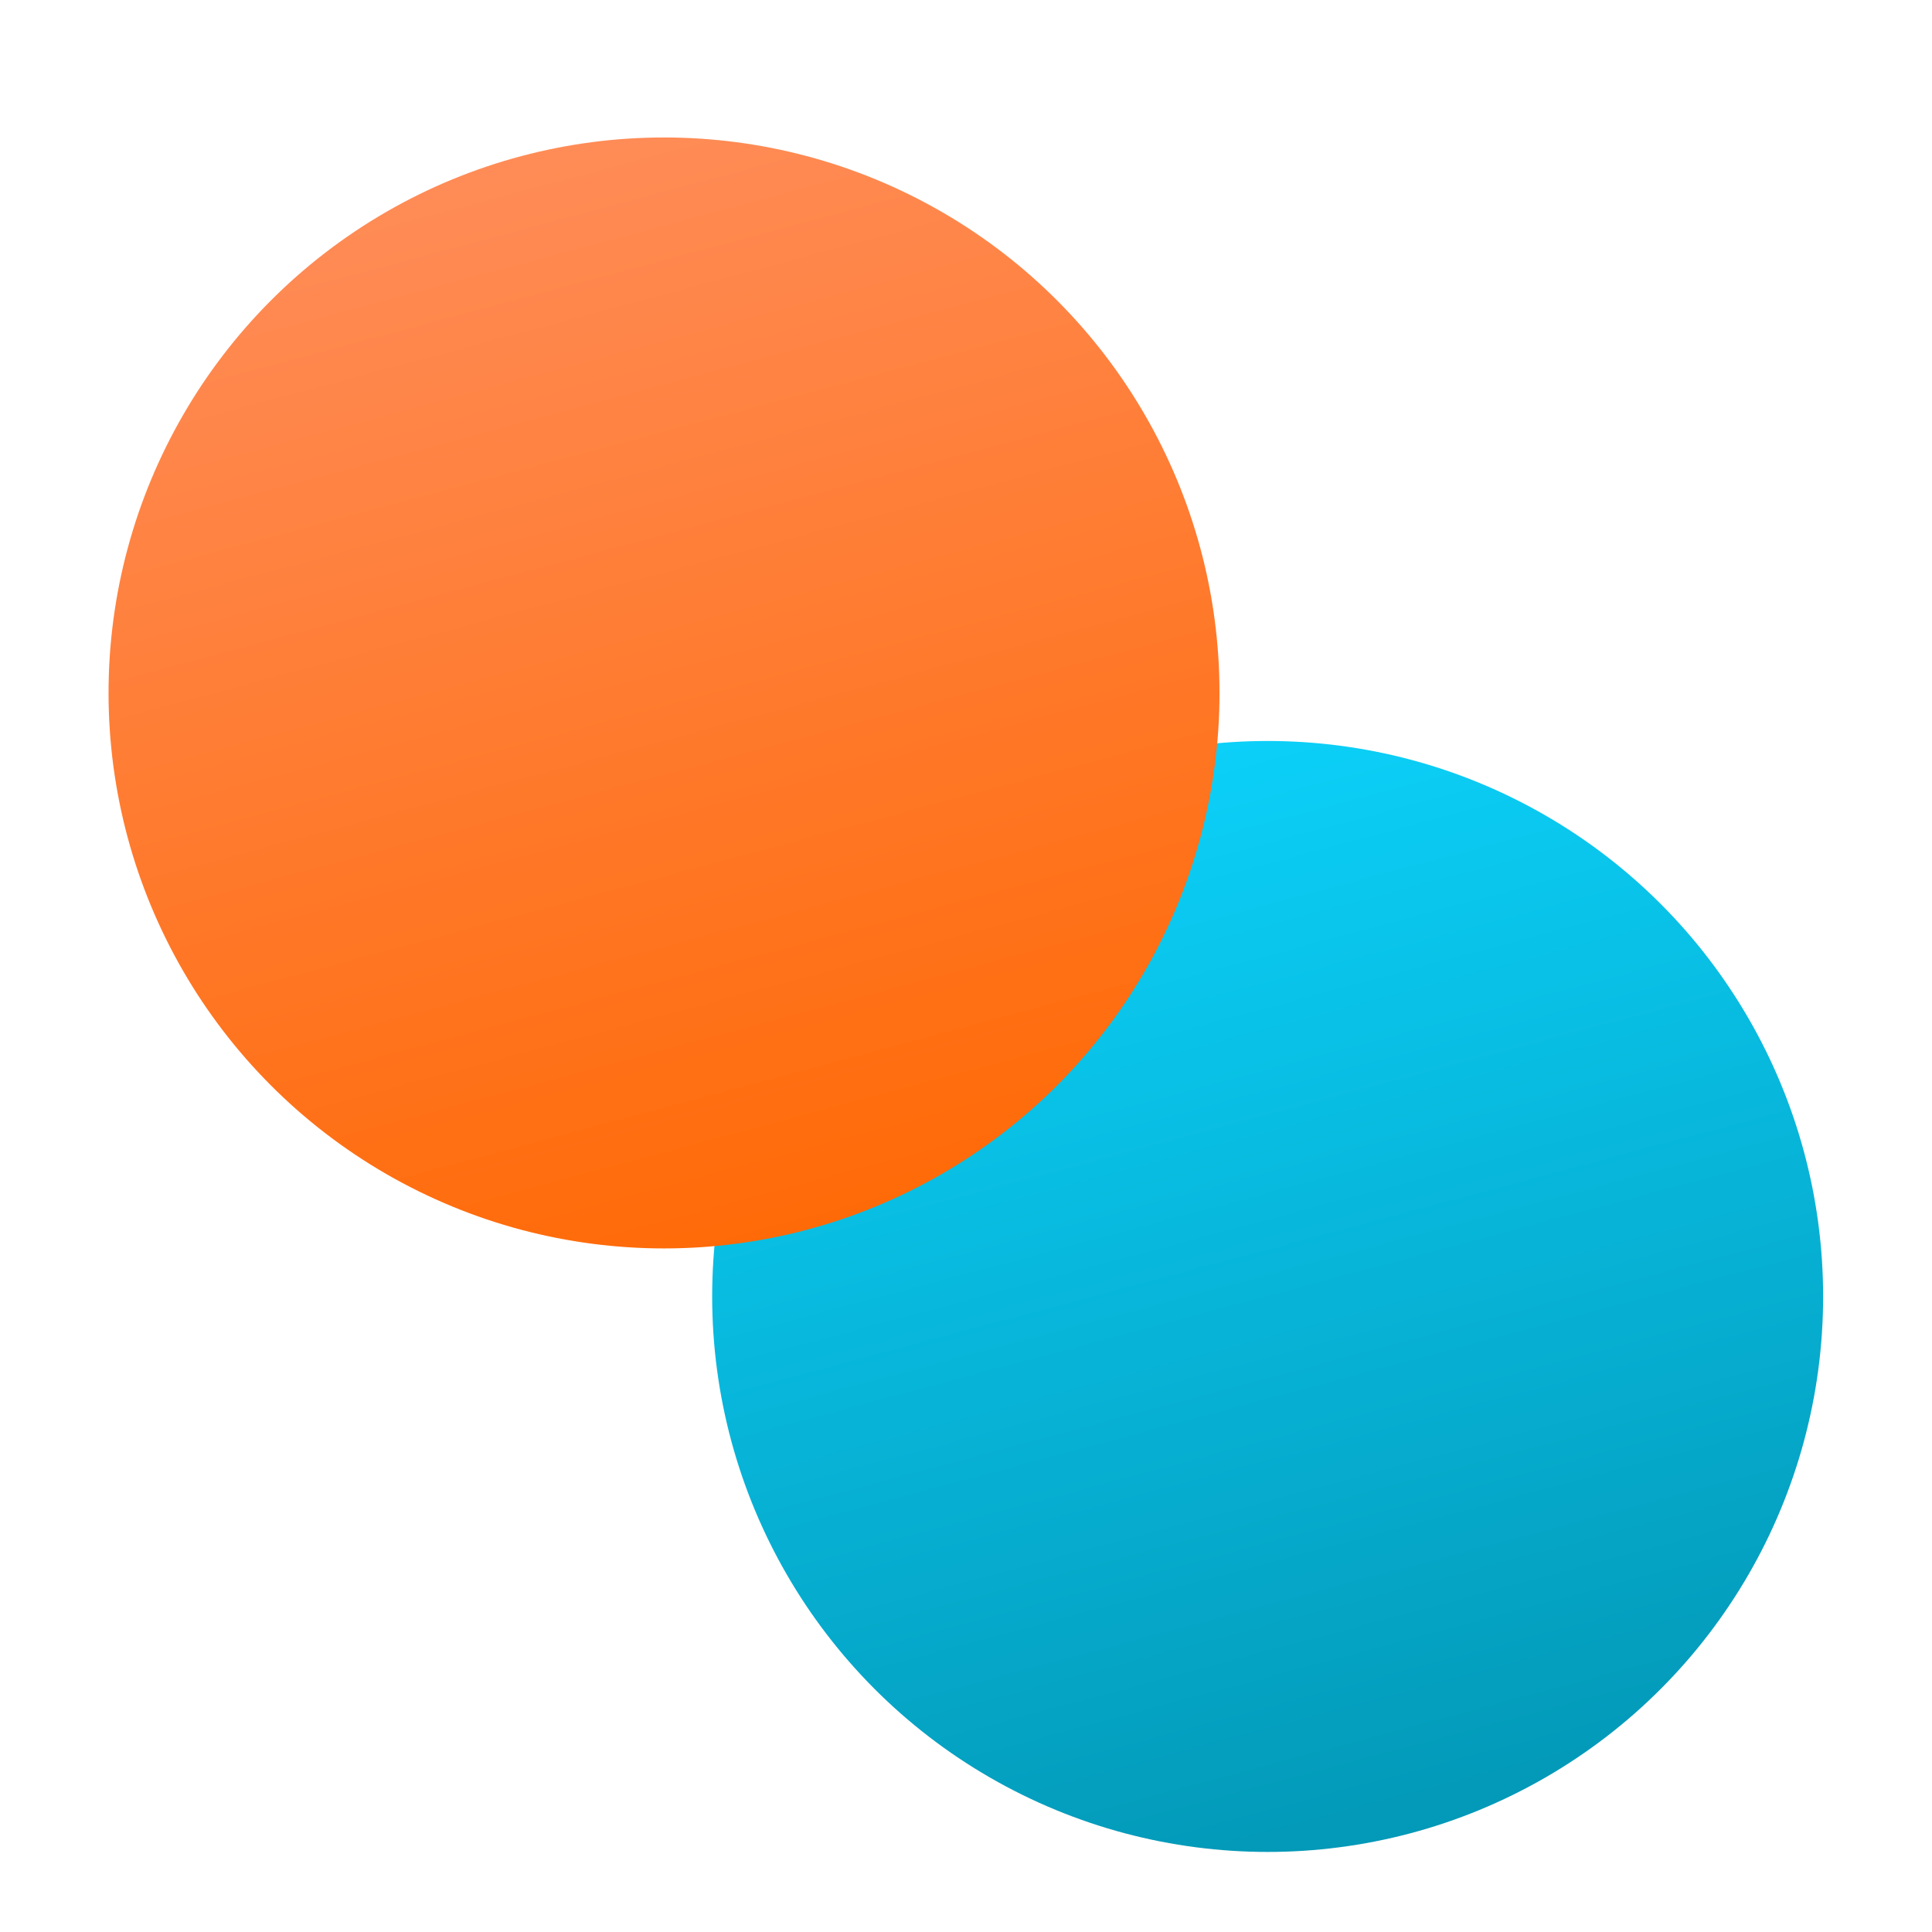 <?xml version="1.0" encoding="UTF-8" standalone="no"?>
<svg
   width="64"
   height="64"
   viewBox="0 0 16.933 16.933"
   version="1.1"
   id="svg8"
   inkscape:version="1.3.2 (091e20ef0f, 2023-11-25, custom)"
   sodipodi:docname="favicon.svg"
   inkscape:export-filename="favicon.png"
   inkscape:export-xdpi="192"
   inkscape:export-ydpi="192"
   xmlns:inkscape="http://www.inkscape.org/namespaces/inkscape"
   xmlns:sodipodi="http://sodipodi.sourceforge.net/DTD/sodipodi-0.dtd"
   xmlns:xlink="http://www.w3.org/1999/xlink"
   xmlns="http://www.w3.org/2000/svg"
   xmlns:svg="http://www.w3.org/2000/svg"
   xmlns:rdf="http://www.w3.org/1999/02/22-rdf-syntax-ns#"
   xmlns:cc="http://creativecommons.org/ns#"
   xmlns:dc="http://purl.org/dc/elements/1.1/">
  <defs
     id="defs2">
    <linearGradient
       inkscape:collect="always"
       id="linearGradient1011">
      <stop
         style="stop-color:#0293b1;stop-opacity:1;"
         offset="0"
         id="stop1007" />
      <stop
         style="stop-color:#0cd4fd;stop-opacity:1;"
         offset="1"
         id="stop1009" />
    </linearGradient>
    <linearGradient
       inkscape:collect="always"
       id="linearGradient354">
      <stop
         style="stop-color:#ff9266;stop-opacity:1;"
         offset="0"
         id="stop350" />
      <stop
         style="stop-color:#ff6700;stop-opacity:1;"
         offset="1"
         id="stop352" />
    </linearGradient>
    <linearGradient
       inkscape:collect="always"
       xlink:href="#linearGradient354"
       id="linearGradient356"
       x1="2.755"
       y1="-0.919"
       x2="6.273"
       y2="12.21"
       gradientUnits="userSpaceOnUse"
       gradientTransform="matrix(0.908,0,0,0.908,0.777,0.777)" />
    <linearGradient
       inkscape:collect="always"
       xlink:href="#linearGradient1011"
       id="linearGradient1013"
       x1="13.975"
       y1="16.916"
       x2="10.787"
       y2="5.017"
       gradientUnits="userSpaceOnUse"
       gradientTransform="matrix(0.908,0,0,0.908,0.777,0.777)" />
    <filter
       style="color-interpolation-filters:sRGB;"
       inkscape:label="Drop Shadow"
       id="filter2258"
       x="-0.175"
       y="-0.175"
       width="1.35"
       height="1.402">
      <feFlood
         flood-opacity="0.349"
         flood-color="rgb(0,0,0)"
         result="flood"
         id="feFlood2248" />
      <feComposite
         in="flood"
         in2="SourceGraphic"
         operator="in"
         result="composite1"
         id="feComposite2250" />
      <feGaussianBlur
         in="composite1"
         stdDeviation="0.5"
         result="blur"
         id="feGaussianBlur2252" />
      <feOffset
         dx="0"
         dy="0.5"
         result="offset"
         id="feOffset2254" />
      <feComposite
         in="SourceGraphic"
         in2="offset"
         operator="over"
         result="fbSourceGraphic"
         id="feComposite2256" />
      <feColorMatrix
         result="fbSourceGraphicAlpha"
         in="fbSourceGraphic"
         values="0 0 0 -1 0 0 0 0 -1 0 0 0 0 -1 0 0 0 0 1 0"
         id="feColorMatrix2272" />
      <feFlood
         id="feFlood2274"
         flood-opacity="0.349"
         flood-color="rgb(0,0,0)"
         result="flood"
         in="fbSourceGraphic" />
      <feComposite
         in2="fbSourceGraphic"
         id="feComposite2276"
         in="flood"
         operator="in"
         result="composite1" />
      <feGaussianBlur
         id="feGaussianBlur2278"
         in="composite1"
         stdDeviation="0.2"
         result="blur" />
      <feOffset
         id="feOffset2280"
         dx="0"
         dy="0"
         result="offset" />
      <feComposite
         in2="offset"
         id="feComposite2282"
         in="fbSourceGraphic"
         operator="over"
         result="composite2" />
    </filter>
    <filter
       style="color-interpolation-filters:sRGB;"
       inkscape:label="Drop Shadow"
       id="filter2270"
       x="-0.175"
       y="-0.175"
       width="1.35"
       height="1.402">
      <feFlood
         flood-opacity="0.349"
         flood-color="rgb(0,0,0)"
         result="flood"
         id="feFlood2260" />
      <feComposite
         in="flood"
         in2="SourceGraphic"
         operator="in"
         result="composite1"
         id="feComposite2262" />
      <feGaussianBlur
         in="composite1"
         stdDeviation="0.5"
         result="blur"
         id="feGaussianBlur2264" />
      <feOffset
         dx="0"
         dy="0.5"
         result="offset"
         id="feOffset2266" />
      <feComposite
         in="SourceGraphic"
         in2="offset"
         operator="over"
         result="fbSourceGraphic"
         id="feComposite2268" />
      <feColorMatrix
         result="fbSourceGraphicAlpha"
         in="fbSourceGraphic"
         values="0 0 0 -1 0 0 0 0 -1 0 0 0 0 -1 0 0 0 0 1 0"
         id="feColorMatrix2284" />
      <feFlood
         id="feFlood2286"
         flood-opacity="0.349"
         flood-color="rgb(0,0,0)"
         result="flood"
         in="fbSourceGraphic" />
      <feComposite
         in2="fbSourceGraphic"
         id="feComposite2288"
         in="flood"
         operator="in"
         result="composite1" />
      <feGaussianBlur
         id="feGaussianBlur2290"
         in="composite1"
         stdDeviation="0.2"
         result="blur" />
      <feOffset
         id="feOffset2292"
         dx="0"
         dy="0"
         result="offset" />
      <feComposite
         in2="offset"
         id="feComposite2294"
         in="fbSourceGraphic"
         operator="over"
         result="composite2" />
    </filter>
  </defs>
  <sodipodi:namedview
     id="base"
     pagecolor="#ffffff"
     bordercolor="#666666"
     borderopacity="1.0"
     inkscape:pageopacity="0.0"
     inkscape:pageshadow="2"
     inkscape:zoom="12.234375"
     inkscape:cx="31.959132"
     inkscape:cy="31.959132"
     inkscape:document-units="px"
     inkscape:current-layer="layer1"
     inkscape:document-rotation="0"
     showgrid="false"
     units="px"
     inkscape:window-width="1920"
     inkscape:window-height="1008"
     inkscape:window-x="0"
     inkscape:window-y="0"
     inkscape:window-maximized="1"
     inkscape:showpageshadow="2"
     inkscape:pagecheckerboard="0"
     inkscape:deskcolor="#d1d1d1" />
  <g
     inkscape:label="Layer 1"
     inkscape:groupmode="layer"
     id="layer1">
    <circle
       style="fill:url(#linearGradient1013);stroke:none;stroke-width:0.482;filter:url(#filter2270)"
       id="circle12"
       cx="10.87"
       cy="10.87"
       r="4.806"
       transform="matrix(1.013,0,0,1.013,0.099,-0.155)" />
    <circle
       style="fill:url(#linearGradient356);stroke:none;stroke-width:0.482;filter:url(#filter2258)"
       id="path10"
       cx="6.064"
       cy="6.064"
       r="4.806"
       transform="matrix(1.013,0,0,1.013,-0.323,-0.576)" />
  </g>
</svg>
